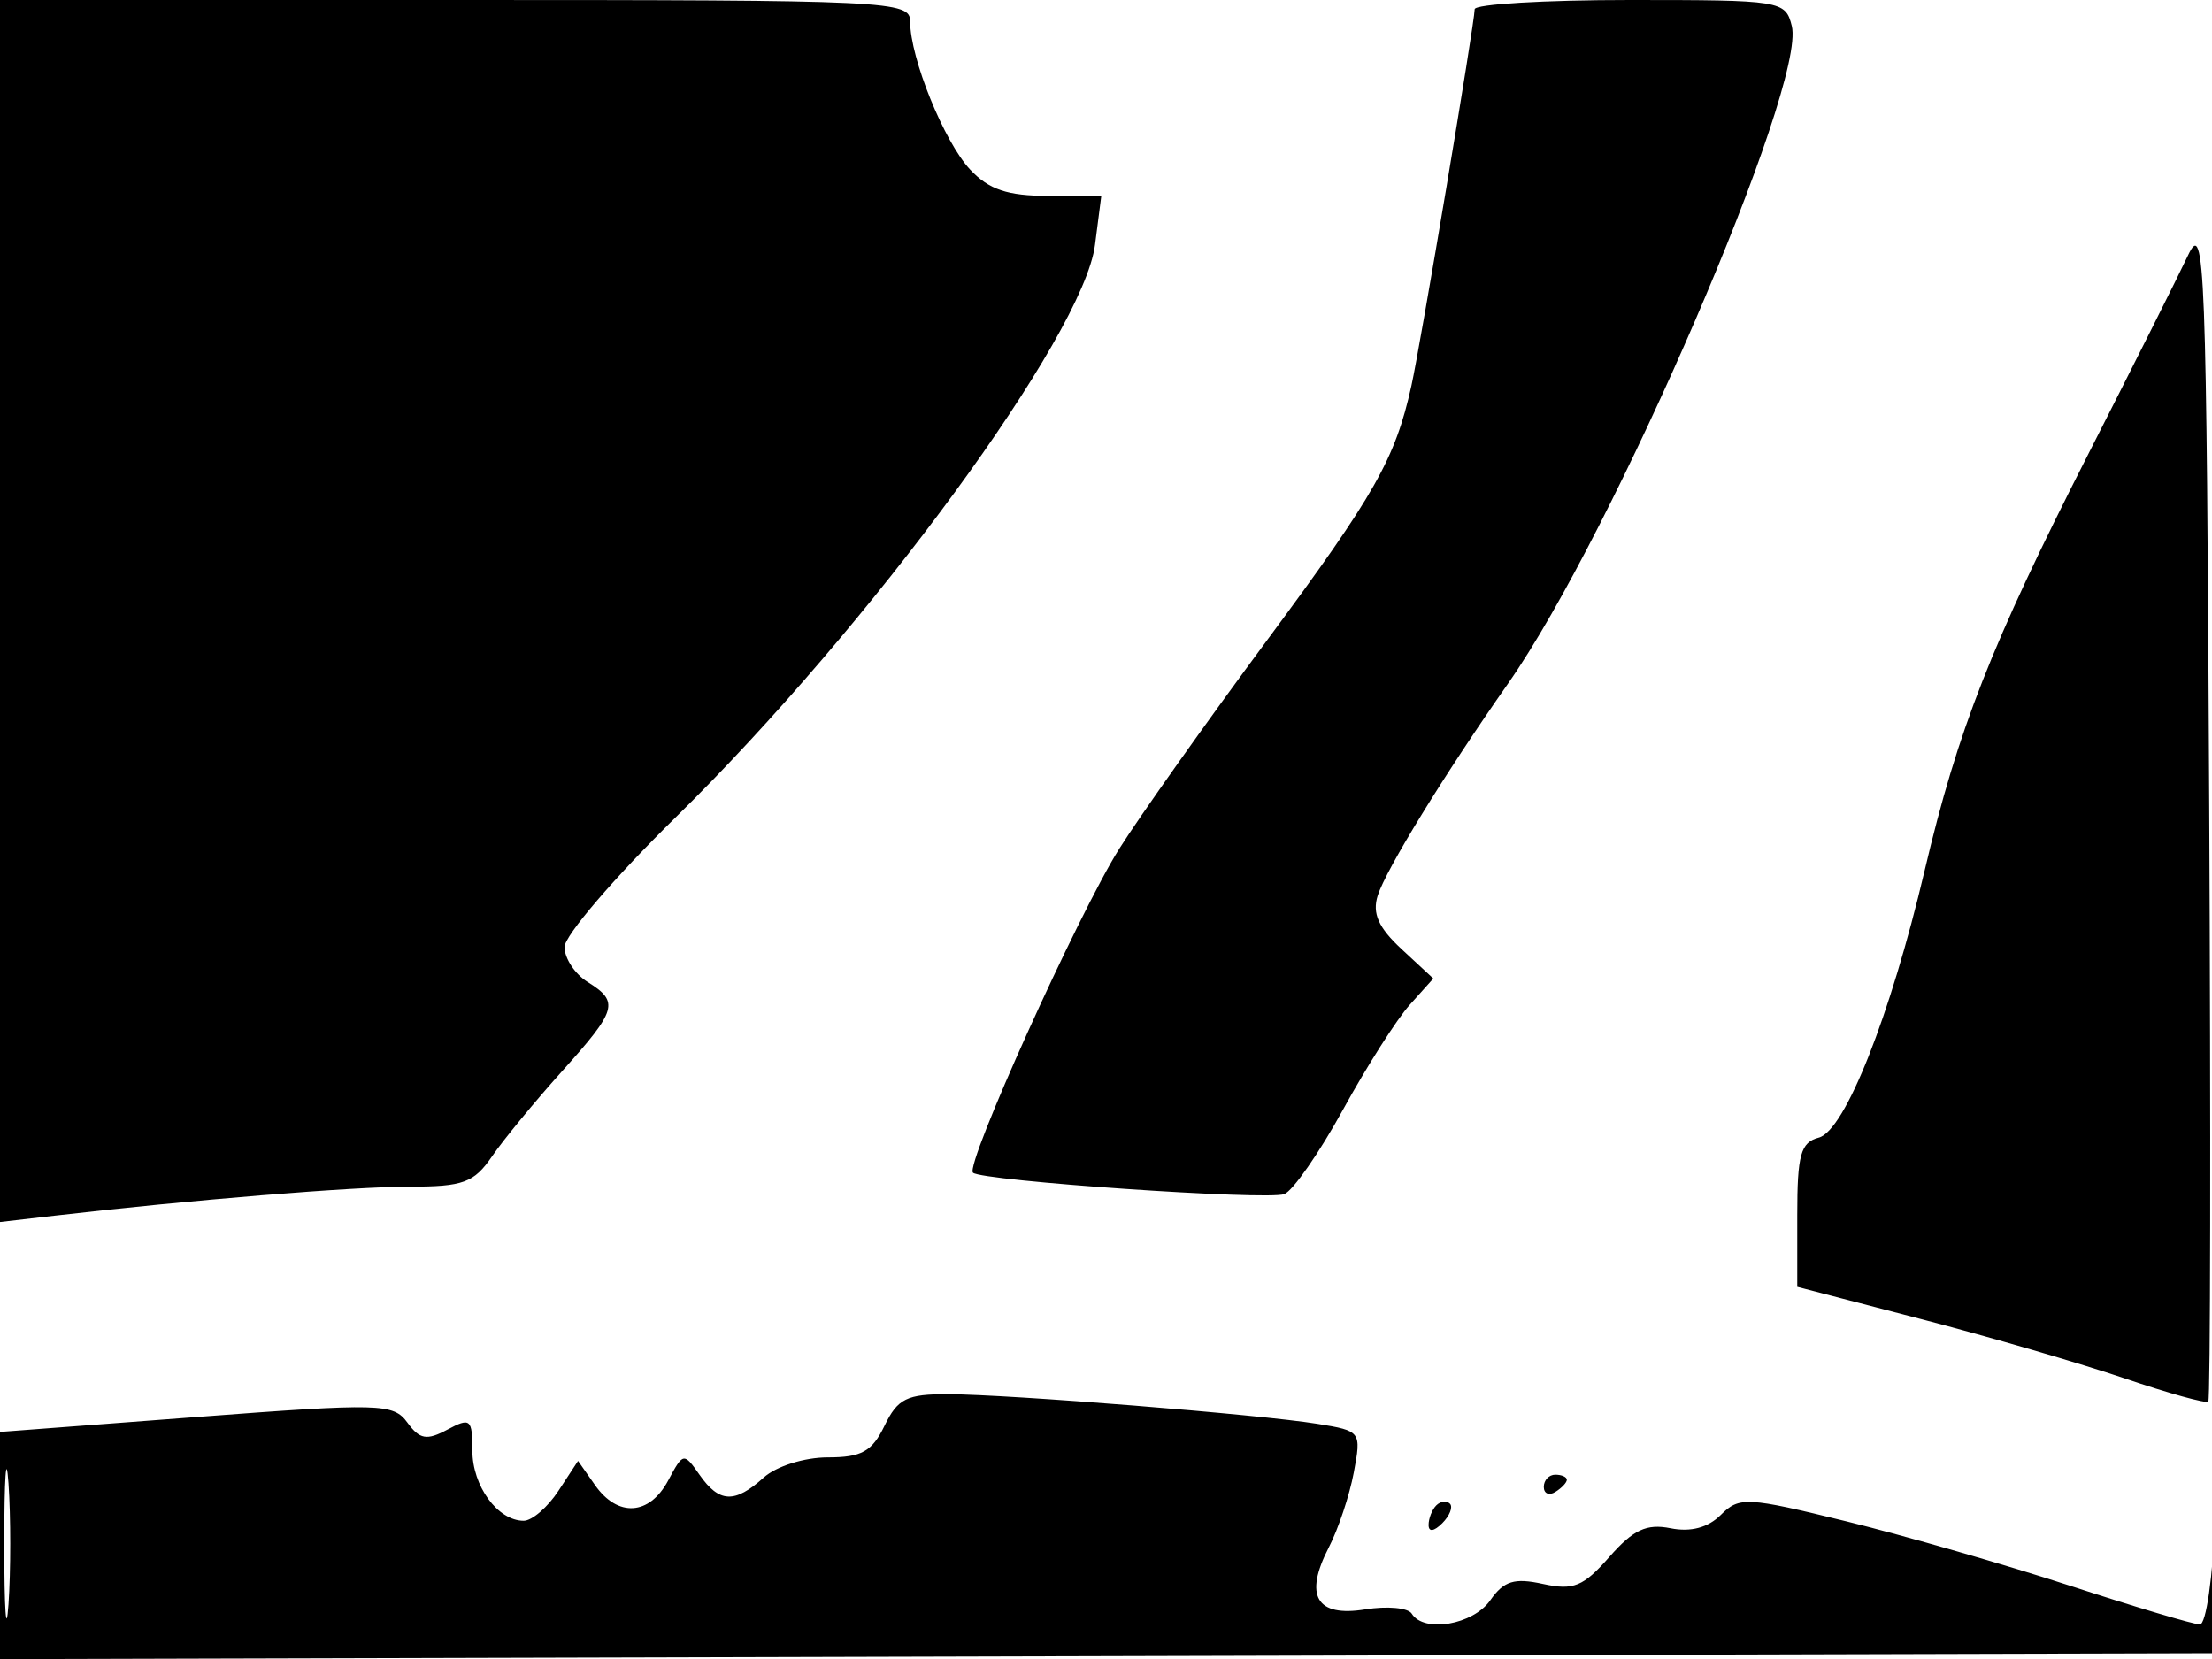 <svg xmlns="http://www.w3.org/2000/svg" width="192" height="144" viewBox="0 0 192 144" version="1.1">
	<path d="M 0 53.034 L 0 106.069 4.750 105.518 C 16.470 104.160, 30.657 103, 35.559 103 C 40.207 103, 41.142 102.657, 42.703 100.377 C 43.691 98.935, 46.413 95.625, 48.750 93.023 C 53.581 87.646, 53.777 86.966, 51 85.232 C 49.900 84.545, 49 83.181, 49 82.200 C 49 81.220, 53.334 76.161, 58.632 70.959 C 75.559 54.336, 94.036 29.113, 95.046 21.250 L 95.592 17 90.970 17 C 87.453 17, 85.837 16.455, 84.208 14.722 C 81.951 12.318, 79 5.040, 79 1.874 C 79 0.074, 77.450 0, 39.500 0 L 0 0 0 53.034 M 128 0.802 C 128 1.960, 123.298 29.938, 122.505 33.500 C 121.094 39.840, 119.357 42.904, 110.033 55.500 C 104.740 62.650, 98.943 70.827, 97.152 73.670 C 93.592 79.320, 83.758 101.091, 84.452 101.785 C 85.164 102.497, 110.010 104.210, 111.475 103.648 C 112.220 103.362, 114.515 100.062, 116.573 96.314 C 118.632 92.566, 121.237 88.473, 122.363 87.218 L 124.410 84.935 121.663 82.388 C 119.644 80.517, 119.093 79.281, 119.585 77.732 C 120.305 75.464, 125.405 67.168, 130.892 59.340 C 140.067 46.250, 156.820 7.422, 155.525 2.250 C 154.976 0.056, 154.628 0, 141.481 0 C 134.066 0, 128 0.361, 128 0.802 M 189.923 22.157 C 189.056 23.996, 185.138 31.800, 181.218 39.500 C 172.846 55.942, 169.936 63.350, 167.062 75.542 C 164.069 88.236, 160.139 98.151, 157.863 98.746 C 156.297 99.156, 156 100.227, 156 105.466 L 156 111.698 166.750 114.494 C 172.662 116.032, 180.613 118.349, 184.419 119.643 C 188.224 120.937, 191.491 121.843, 191.678 121.655 C 191.865 121.468, 191.902 98.252, 191.759 70.065 C 191.519 22.536, 191.385 19.057, 189.923 22.157 M 76.778 123.750 C 75.692 125.996, 74.786 126.500, 71.841 126.500 C 69.815 126.500, 67.382 127.267, 66.289 128.250 C 63.769 130.516, 62.435 130.459, 60.720 128.011 C 59.352 126.057, 59.302 126.066, 57.994 128.511 C 56.367 131.551, 53.618 131.720, 51.644 128.902 L 50.174 126.804 48.472 129.402 C 47.536 130.831, 46.179 132, 45.456 132 C 43.200 132, 41 128.985, 41 125.893 C 41 123.162, 40.830 123.021, 38.829 124.091 C 37.037 125.051, 36.432 124.944, 35.361 123.479 C 34.142 121.812, 33.043 121.783, 17.032 122.998 L 0 124.289 0 134.150 L 0 144.010 96.250 143.755 L 192.500 143.500 192.561 133 L 192.623 122.500 192.274 131.750 C 192.081 136.859, 191.488 141, 190.949 141 C 190.412 141, 185.367 139.497, 179.737 137.660 C 174.107 135.823, 165.352 133.302, 160.282 132.056 C 151.615 129.927, 150.964 129.894, 149.369 131.488 C 148.259 132.598, 146.752 133, 145.007 132.651 C 142.918 132.234, 141.768 132.772, 139.688 135.142 C 137.430 137.716, 136.572 138.065, 133.930 137.485 C 131.441 136.938, 130.535 137.219, 129.356 138.901 C 127.862 141.036, 123.591 141.765, 122.541 140.066 C 122.223 139.552, 120.405 139.385, 118.499 139.694 C 114.257 140.382, 113.164 138.517, 115.342 134.306 C 116.160 132.725, 117.133 129.805, 117.506 127.819 C 118.176 124.249, 118.139 124.200, 114.342 123.586 C 109.309 122.772, 87.666 121.036, 82.305 121.016 C 78.710 121.002, 77.919 121.394, 76.778 123.750 M 0.370 134 C 0.370 139.775, 0.535 142.137, 0.737 139.250 C 0.939 136.363, 0.939 131.637, 0.737 128.750 C 0.535 125.862, 0.370 128.225, 0.370 134 M 134 129.059 C 134 129.641, 134.450 129.840, 135 129.500 C 135.550 129.160, 136 128.684, 136 128.441 C 136 128.198, 135.550 128, 135 128 C 134.450 128, 134 128.477, 134 129.059 M 124.667 130.667 C 124.300 131.033, 124 131.798, 124 132.367 C 124 132.993, 124.466 132.934, 125.183 132.217 C 125.834 131.566, 126.134 130.801, 125.850 130.517 C 125.566 130.232, 125.033 130.300, 124.667 130.667" stroke="none" fill="black" fill-rule="evenodd"/>
</svg>